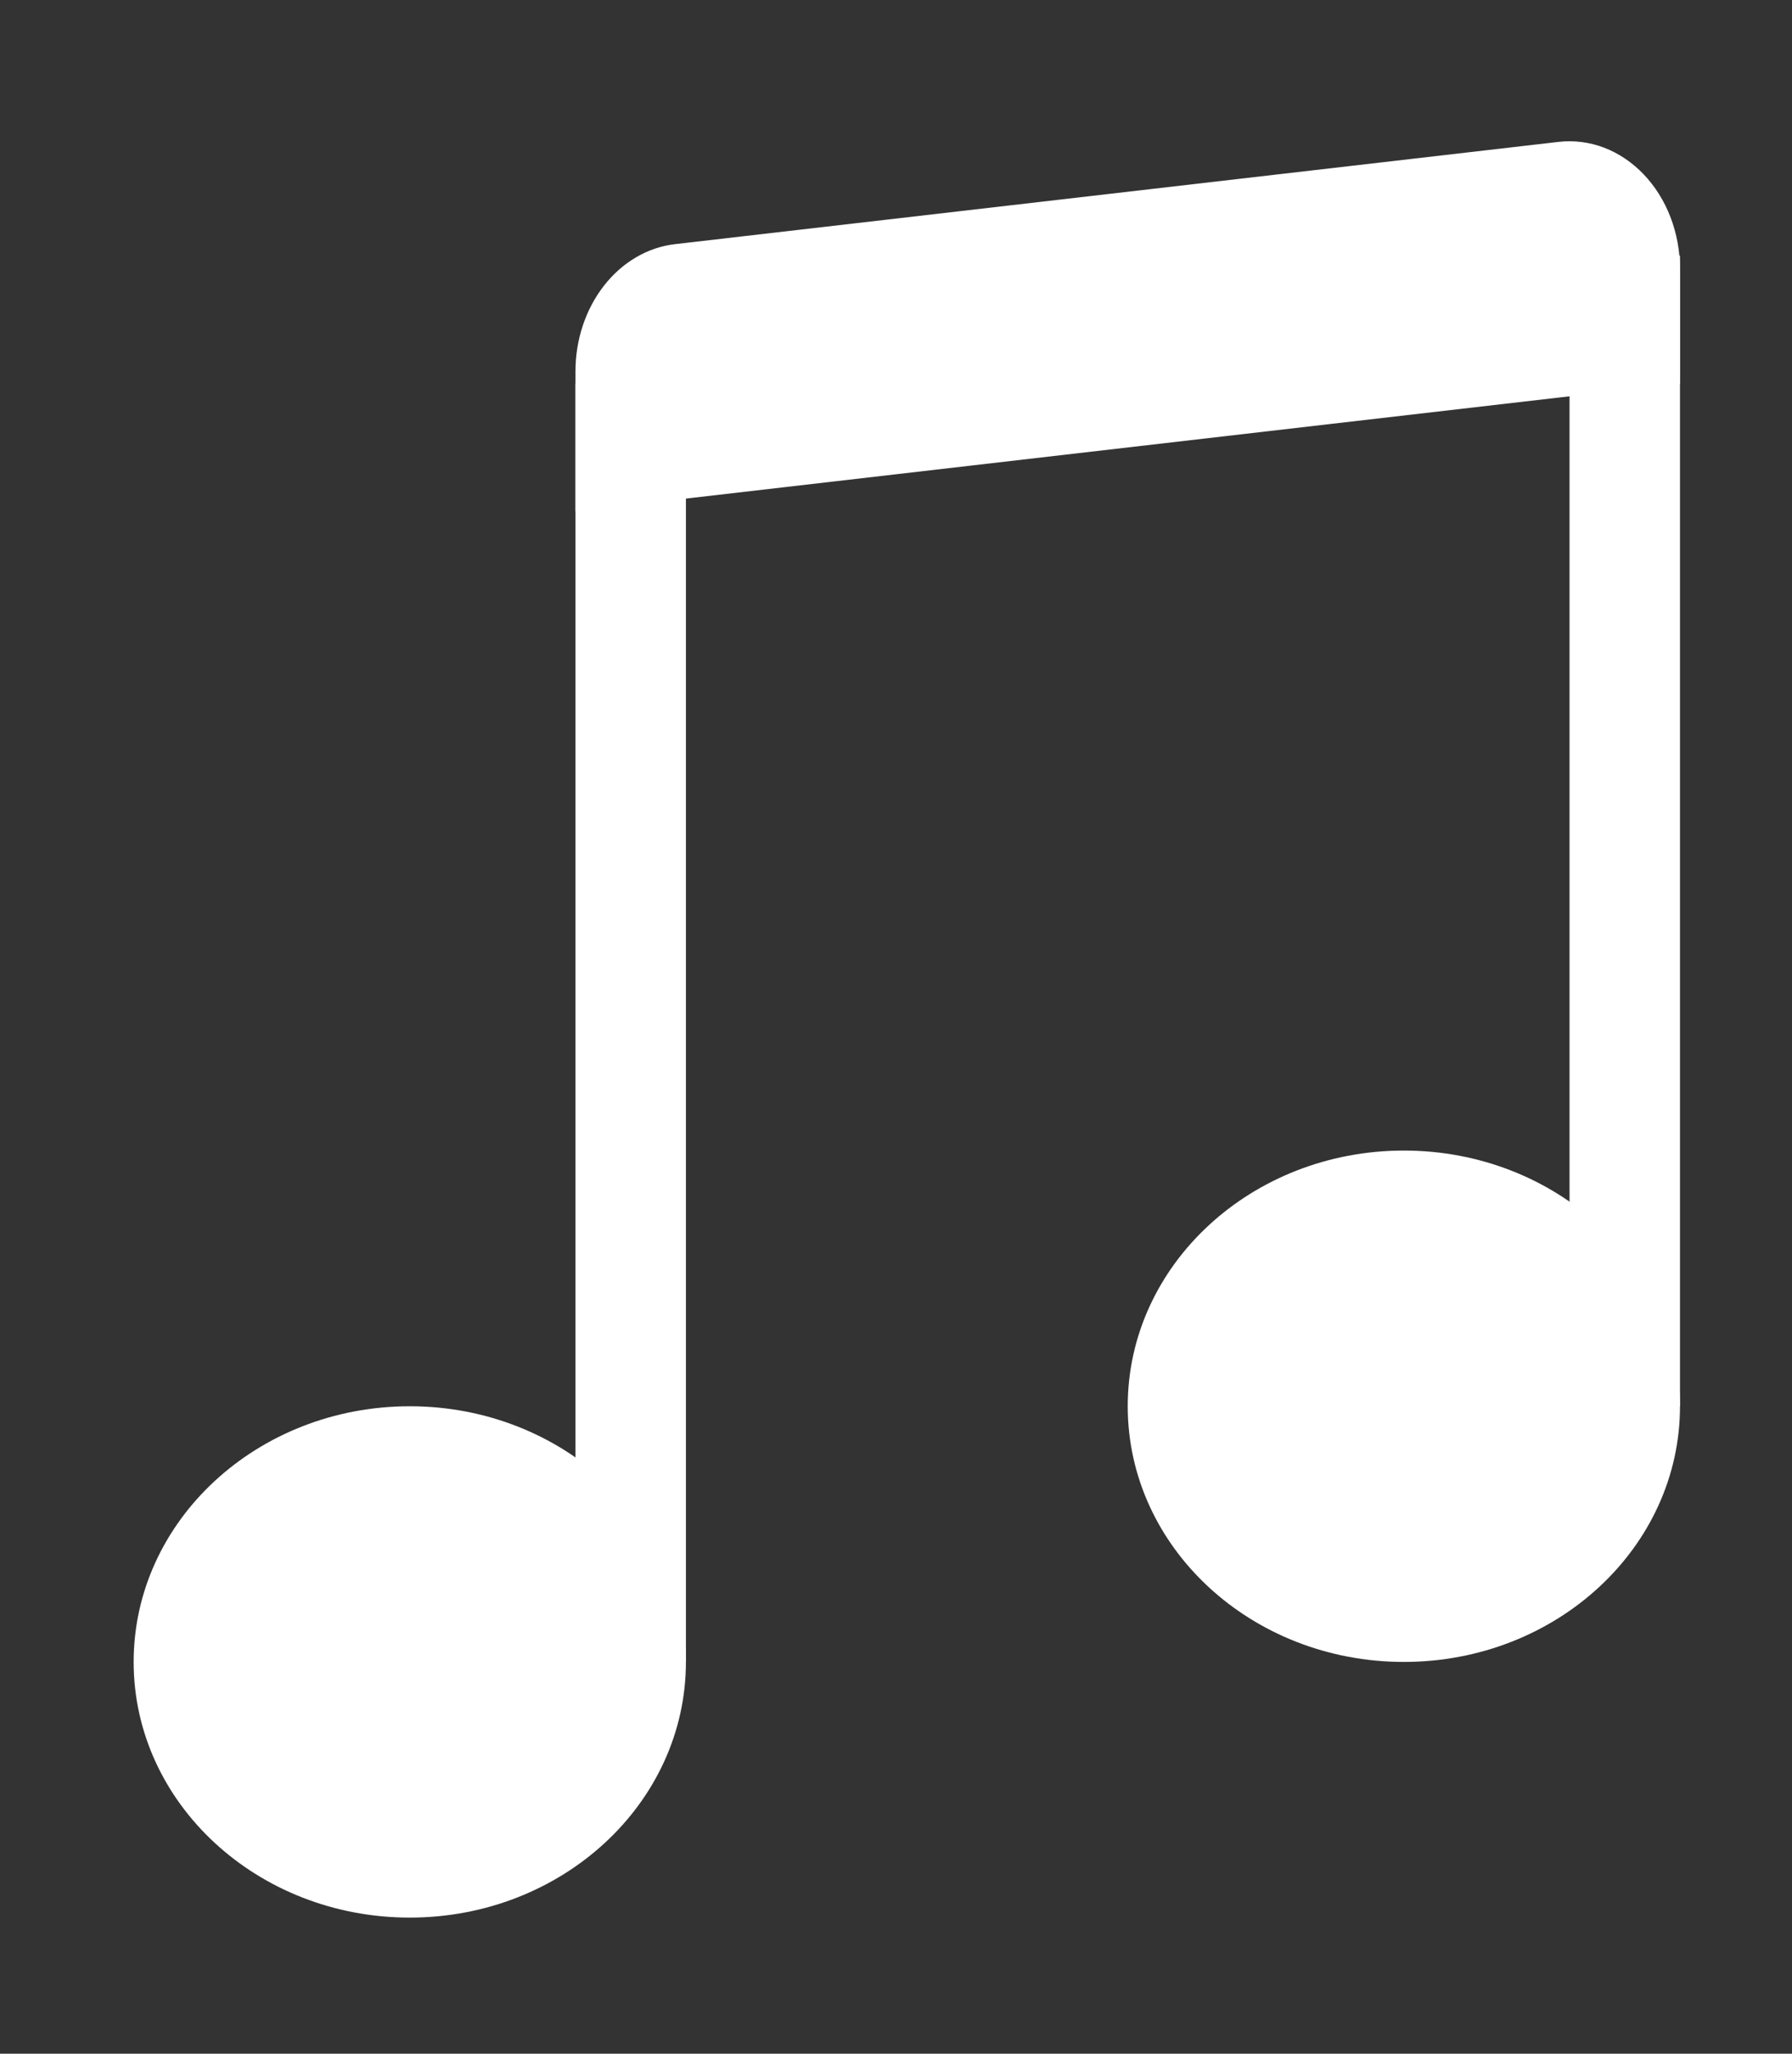 <svg width="48" height="55" viewBox="0 0 48 55" fill="none" xmlns="http://www.w3.org/2000/svg">
<rect x="0" y="0" width="48" height="55" fill="#333333" stroke="none"/>
<path d="M18.373 44.508C18.373 48.291 15.059 51.355 10.976 51.355C6.894 51.355 3.58 48.291 3.58 44.508C3.58 40.728 6.894 37.661 10.976 37.661C15.059 37.661 18.373 40.728 18.373 44.508ZM45 37.661C45 41.444 41.687 44.508 37.604 44.508C33.521 44.508 30.207 41.444 30.207 37.661C30.207 33.877 33.521 30.813 37.604 30.813C41.687 30.813 45 33.877 45 37.661Z" fill="white"/>
<path fill-rule="evenodd" clip-rule="evenodd" d="M42.041 37.661V6.847H45V37.661H42.041ZM18.373 10.271V44.508H15.414V10.271H18.373Z" fill="white"/>
<path d="M15.414 9.946C15.414 9.097 15.687 8.279 16.179 7.649C16.671 7.02 17.347 6.624 18.077 6.539L41.745 3.8C42.157 3.753 42.572 3.805 42.965 3.954C43.358 4.104 43.719 4.347 44.026 4.668C44.333 4.989 44.578 5.381 44.746 5.818C44.913 6.255 45 6.728 45 7.207V10.271L15.414 13.695V9.946Z" fill="white"/>
</svg>
